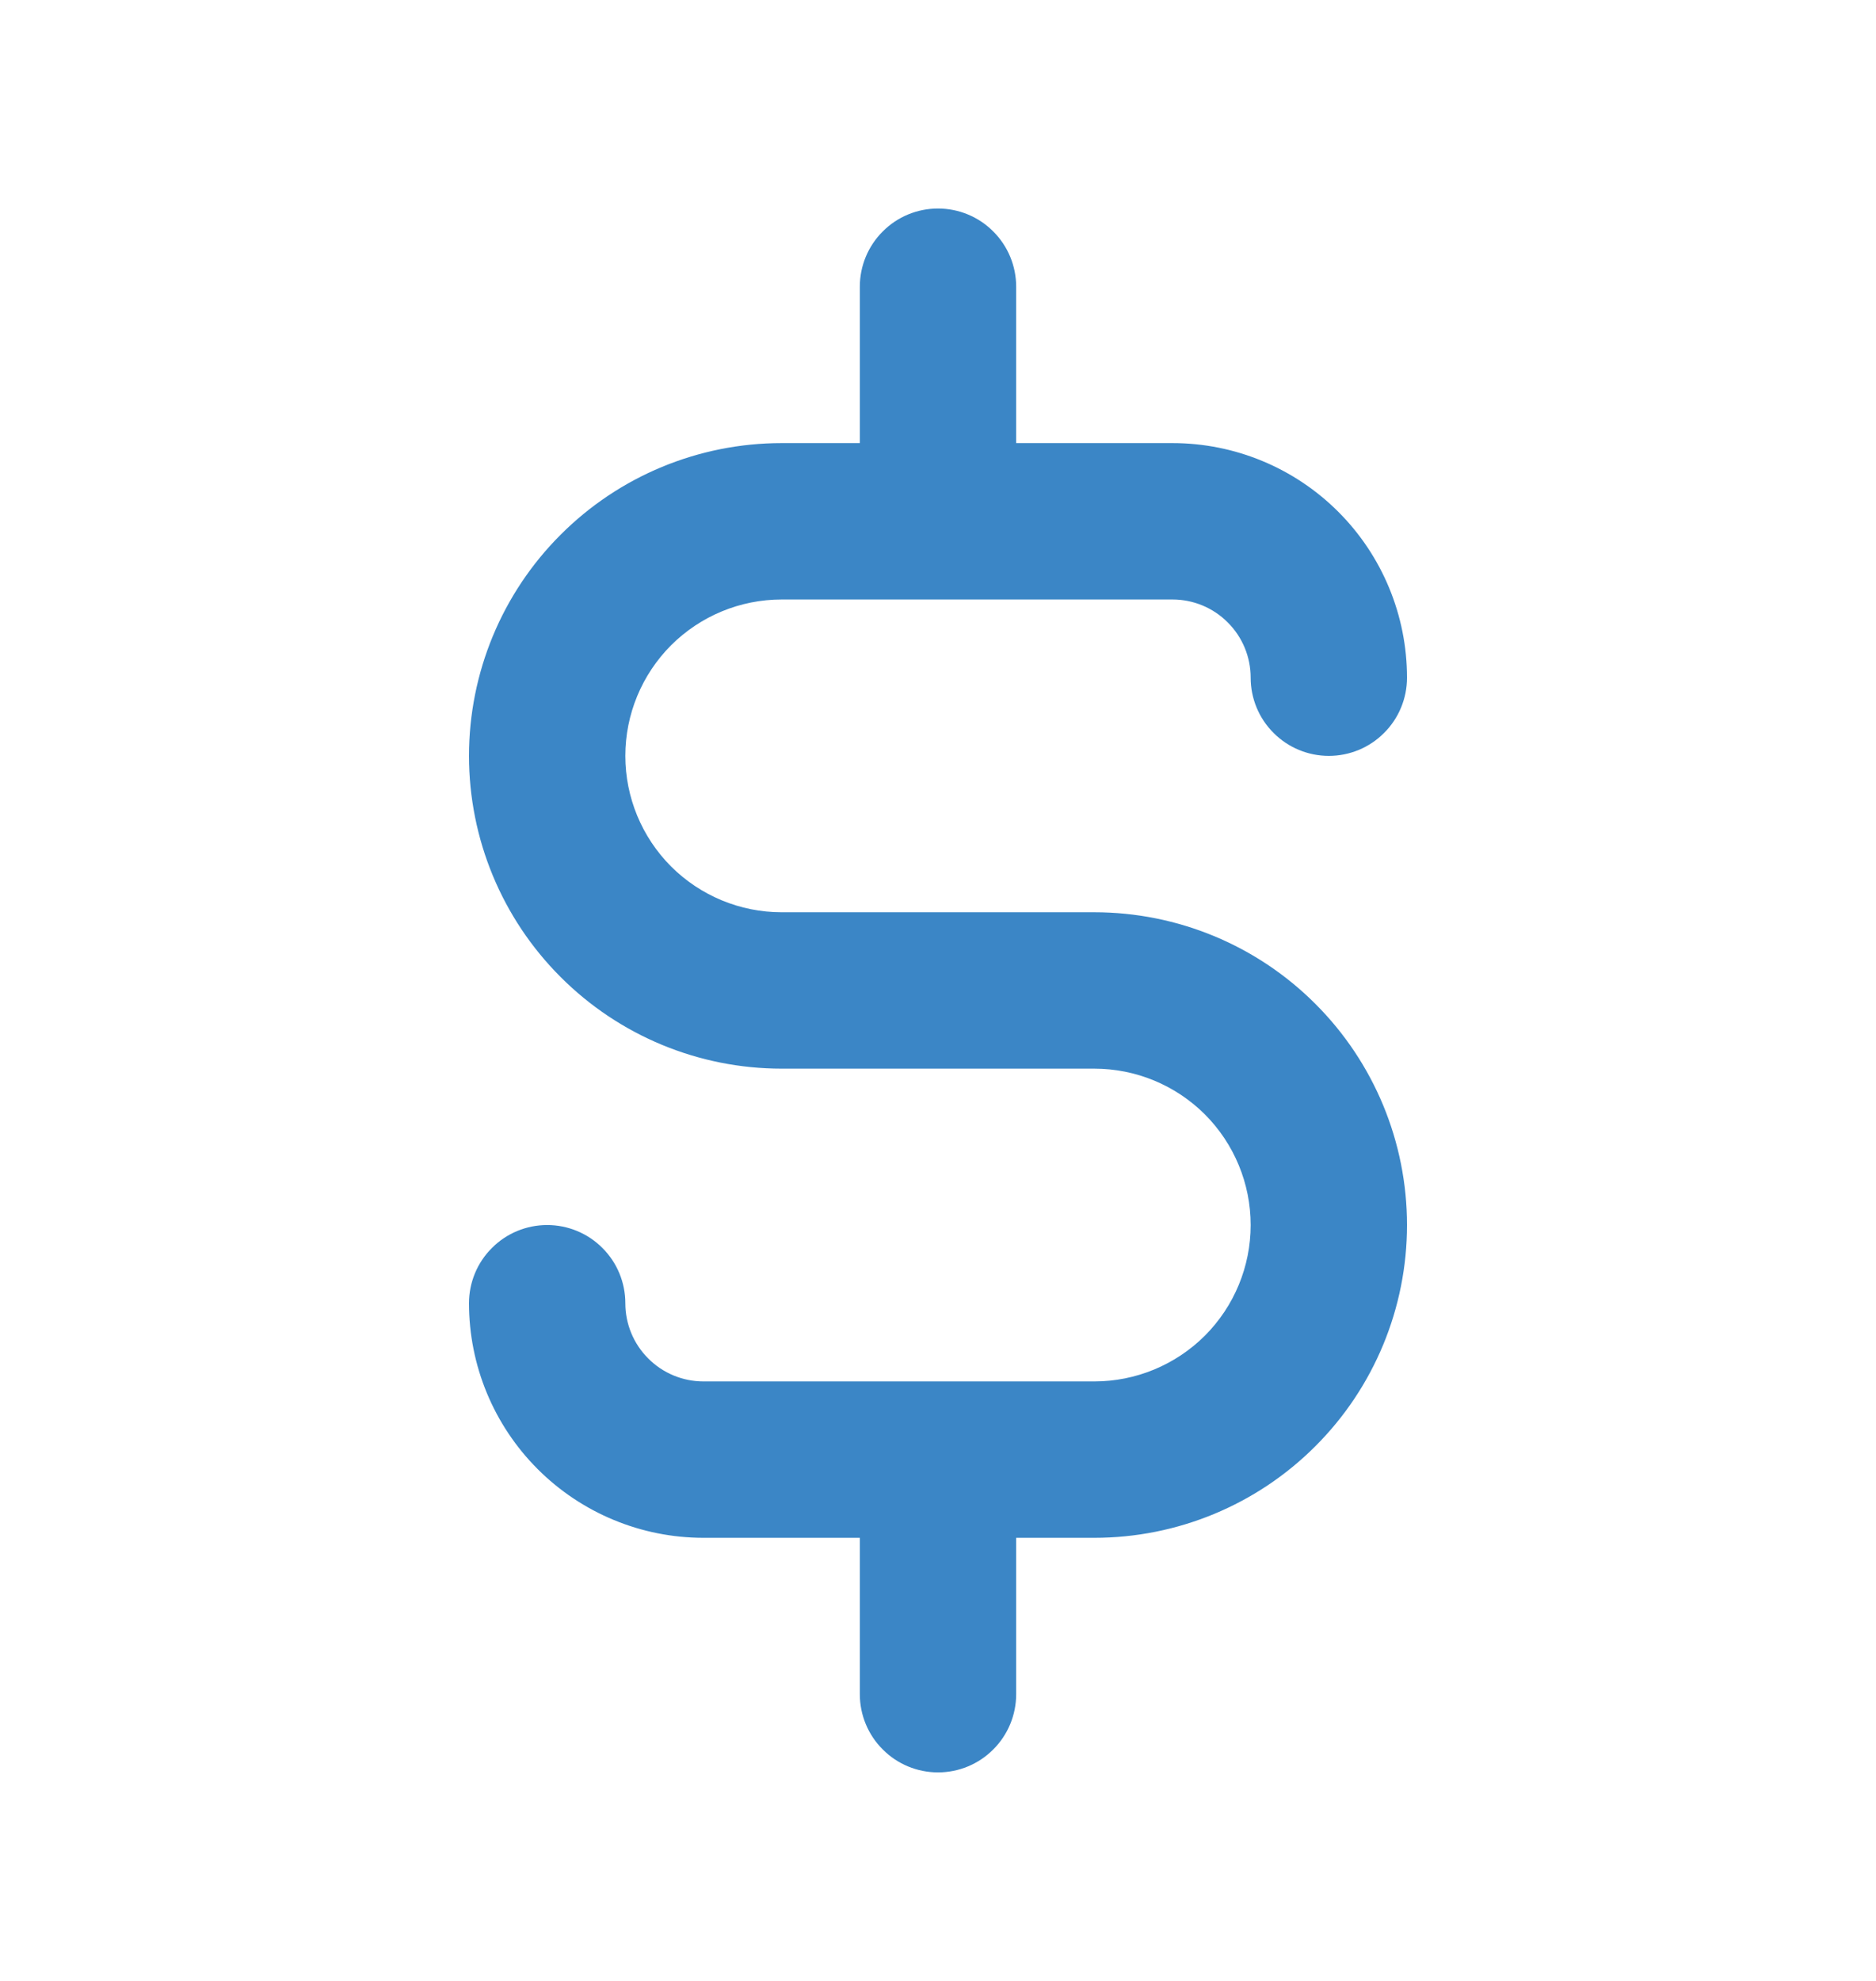 <svg width="18" height="19" viewBox="0 0 18 19" fill="none" xmlns="http://www.w3.org/2000/svg">
<path d="M10.5 8.75H7.5C7.102 8.75 6.721 8.592 6.439 8.311C6.158 8.029 6 7.648 6 7.25C6 6.852 6.158 6.471 6.439 6.189C6.721 5.908 7.102 5.75 7.5 5.75H11.25C11.449 5.75 11.64 5.829 11.78 5.97C11.921 6.11 12 6.301 12 6.5C12 6.699 12.079 6.89 12.22 7.03C12.36 7.171 12.551 7.25 12.75 7.25C12.949 7.25 13.14 7.171 13.28 7.03C13.421 6.89 13.5 6.699 13.5 6.5C13.5 5.903 13.263 5.331 12.841 4.909C12.419 4.487 11.847 4.25 11.25 4.25H9.75V2.75C9.75 2.551 9.671 2.36 9.53 2.22C9.39 2.079 9.199 2 9 2C8.801 2 8.61 2.079 8.47 2.22C8.329 2.36 8.25 2.551 8.25 2.75V4.25H7.5C6.704 4.25 5.941 4.566 5.379 5.129C4.816 5.691 4.5 6.454 4.5 7.25C4.5 8.046 4.816 8.809 5.379 9.371C5.941 9.934 6.704 10.25 7.5 10.25H10.5C10.898 10.25 11.279 10.408 11.561 10.689C11.842 10.971 12 11.352 12 11.75C12 12.148 11.842 12.529 11.561 12.811C11.279 13.092 10.898 13.25 10.5 13.25H6.75C6.551 13.25 6.36 13.171 6.22 13.03C6.079 12.89 6 12.699 6 12.5C6 12.301 5.921 12.11 5.78 11.97C5.64 11.829 5.449 11.75 5.25 11.75C5.051 11.75 4.86 11.829 4.72 11.97C4.579 12.11 4.5 12.301 4.5 12.5C4.5 13.097 4.737 13.669 5.159 14.091C5.581 14.513 6.153 14.75 6.75 14.75H8.25V16.25C8.25 16.449 8.329 16.64 8.47 16.78C8.61 16.921 8.801 17 9 17C9.199 17 9.39 16.921 9.53 16.78C9.671 16.64 9.75 16.449 9.75 16.25V14.75H10.5C11.296 14.75 12.059 14.434 12.621 13.871C13.184 13.309 13.5 12.546 13.5 11.75C13.5 10.954 13.184 10.191 12.621 9.629C12.059 9.066 11.296 8.75 10.5 8.75Z" fill="#3B86C6"/>
</svg>
